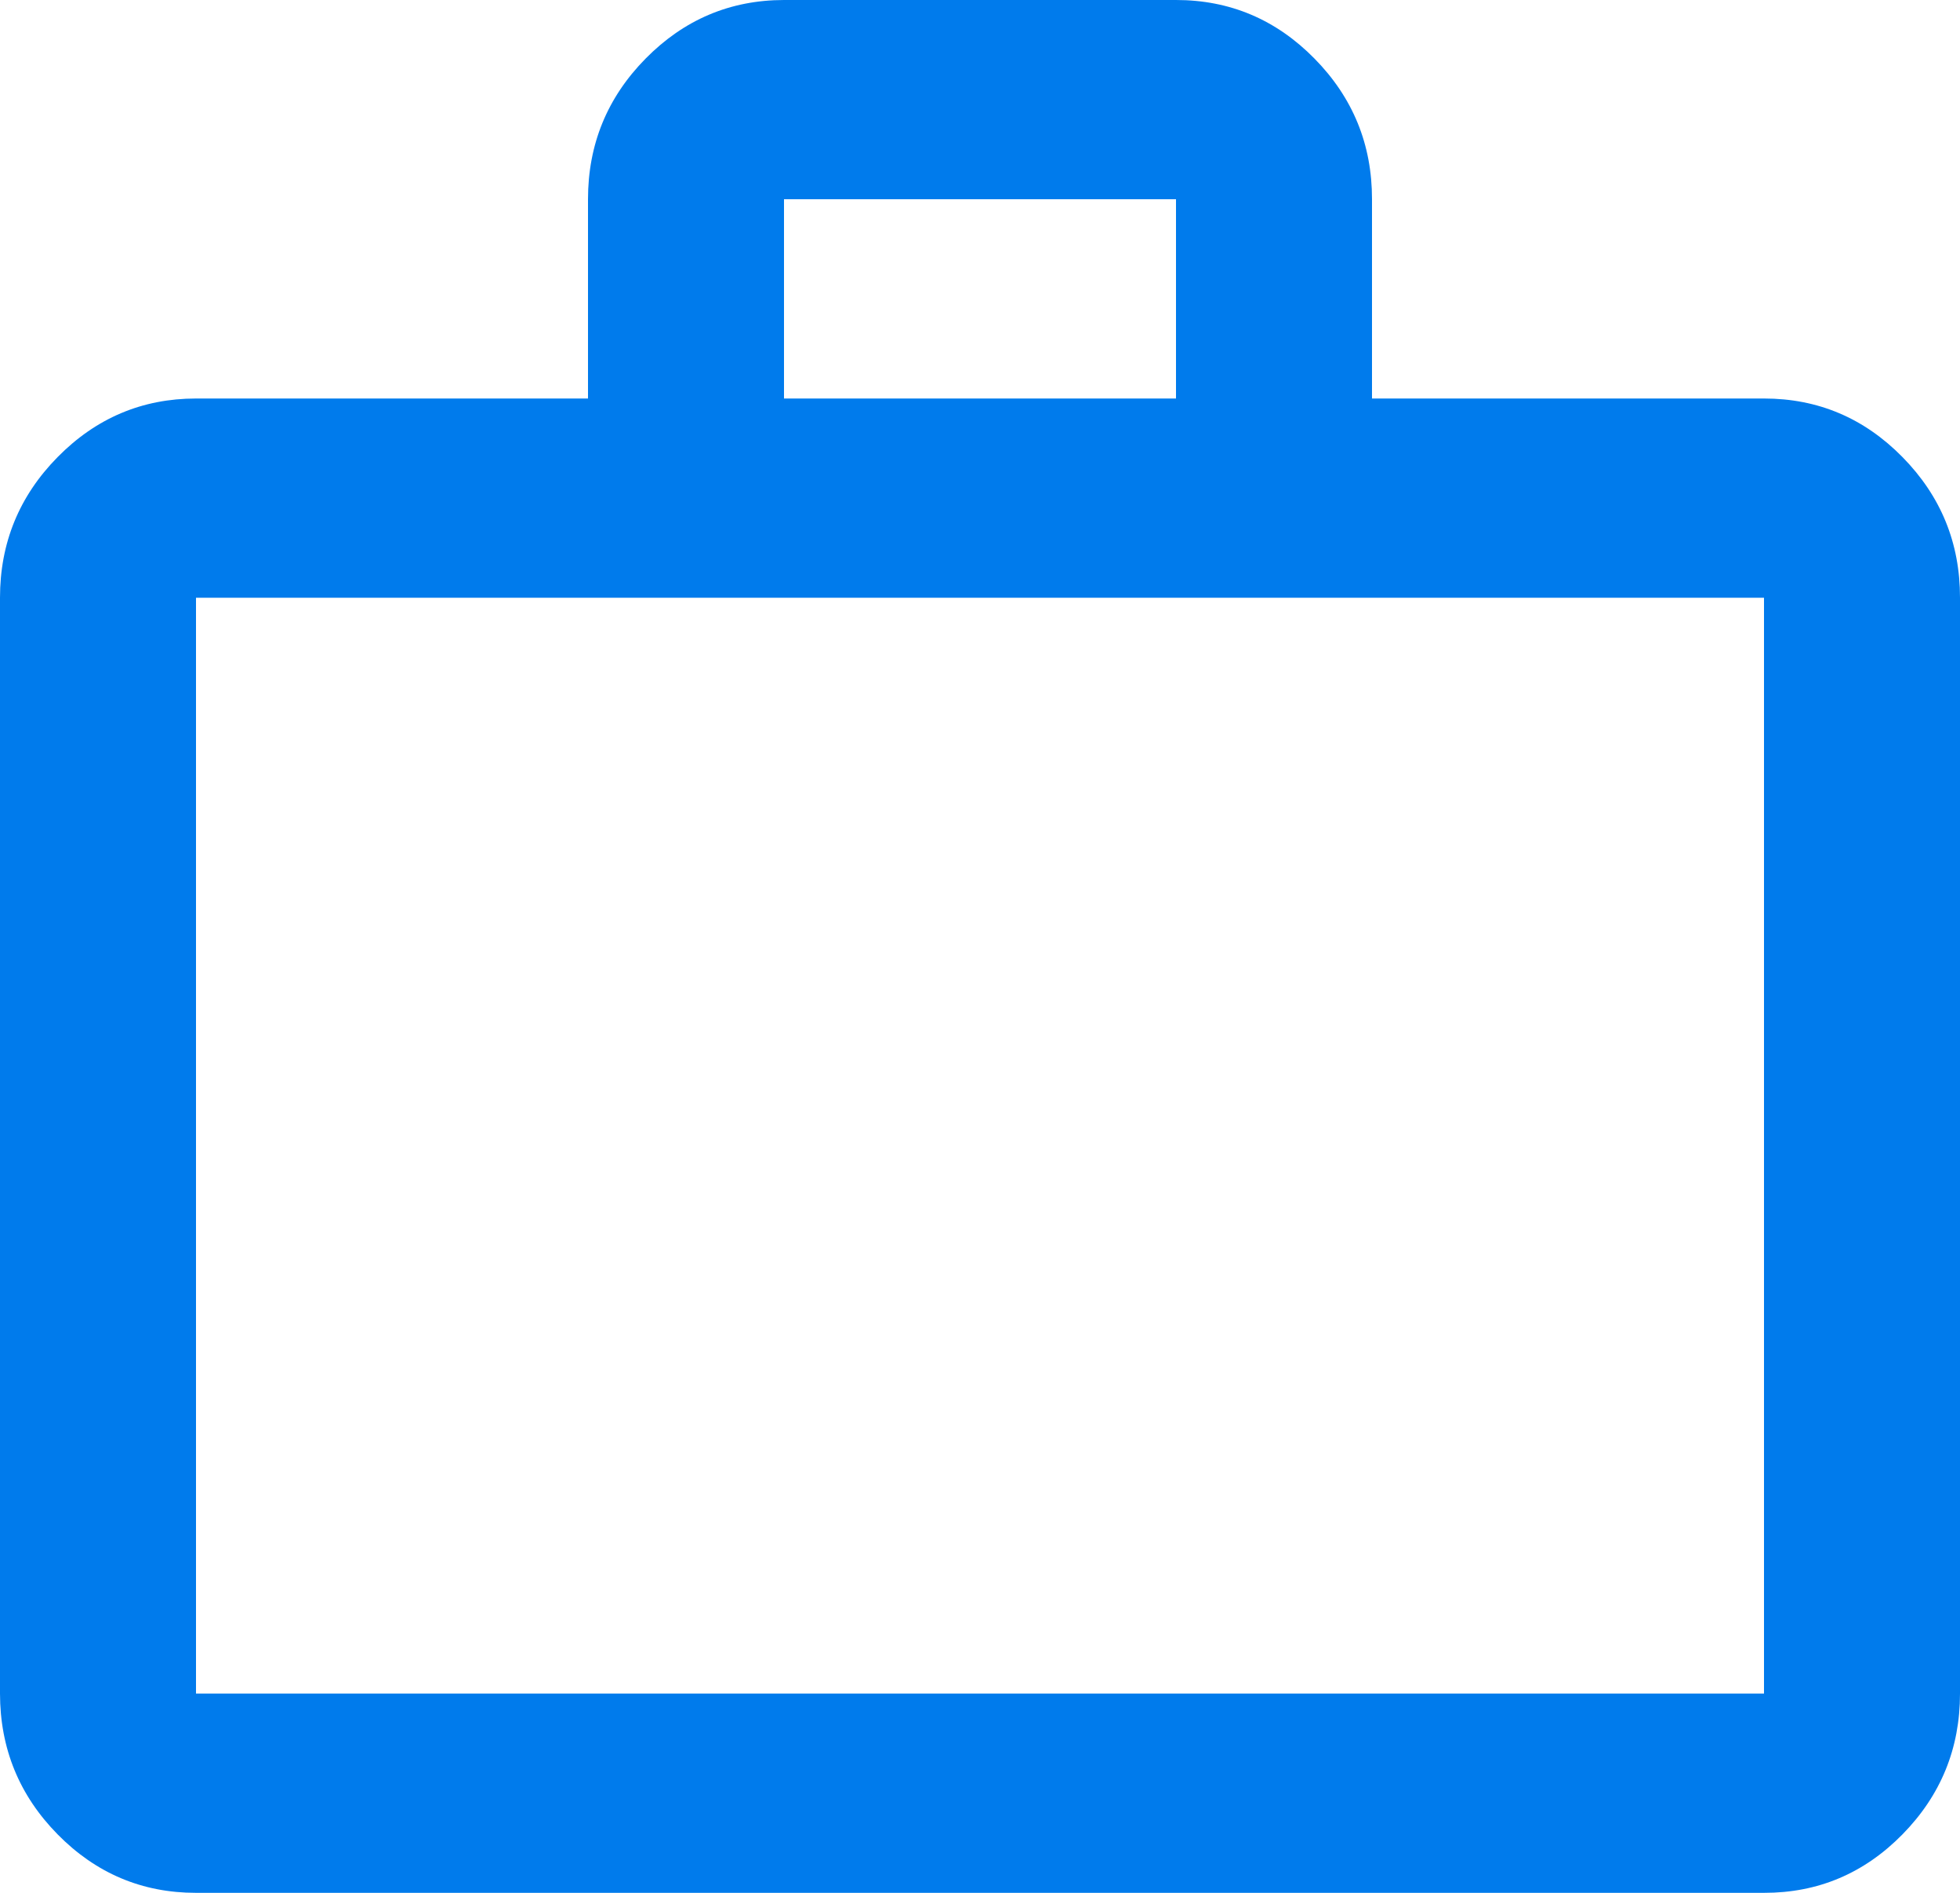 <svg xmlns="http://www.w3.org/2000/svg" width="58" height="56" viewBox="0 0 58 56" fill="none">
<path d="M5.8 56C4.205 56 2.84 55.423 1.705 54.27C0.57 53.117 0.002 51.728 0 50.105V17.684C0 16.063 0.568 14.676 1.705 13.523C2.842 12.369 4.207 11.791 5.8 11.79H17.4V5.895C17.4 4.274 17.968 2.886 19.105 1.733C20.242 0.58 21.607 0.002 23.2 0H34.8C36.395 0 37.761 0.578 38.898 1.733C40.035 2.888 40.602 4.276 40.6 5.895V11.79H52.2C53.795 11.79 55.161 12.367 56.298 13.523C57.434 14.678 58.002 16.065 58 17.684V50.105C58 51.726 57.433 53.114 56.298 54.27C55.163 55.425 53.797 56.002 52.2 56H5.8ZM5.8 50.105H52.2V17.684H5.8V50.105ZM23.2 11.79H34.8V5.895H23.2V11.79Z" fill="#007BEC"/>
</svg>